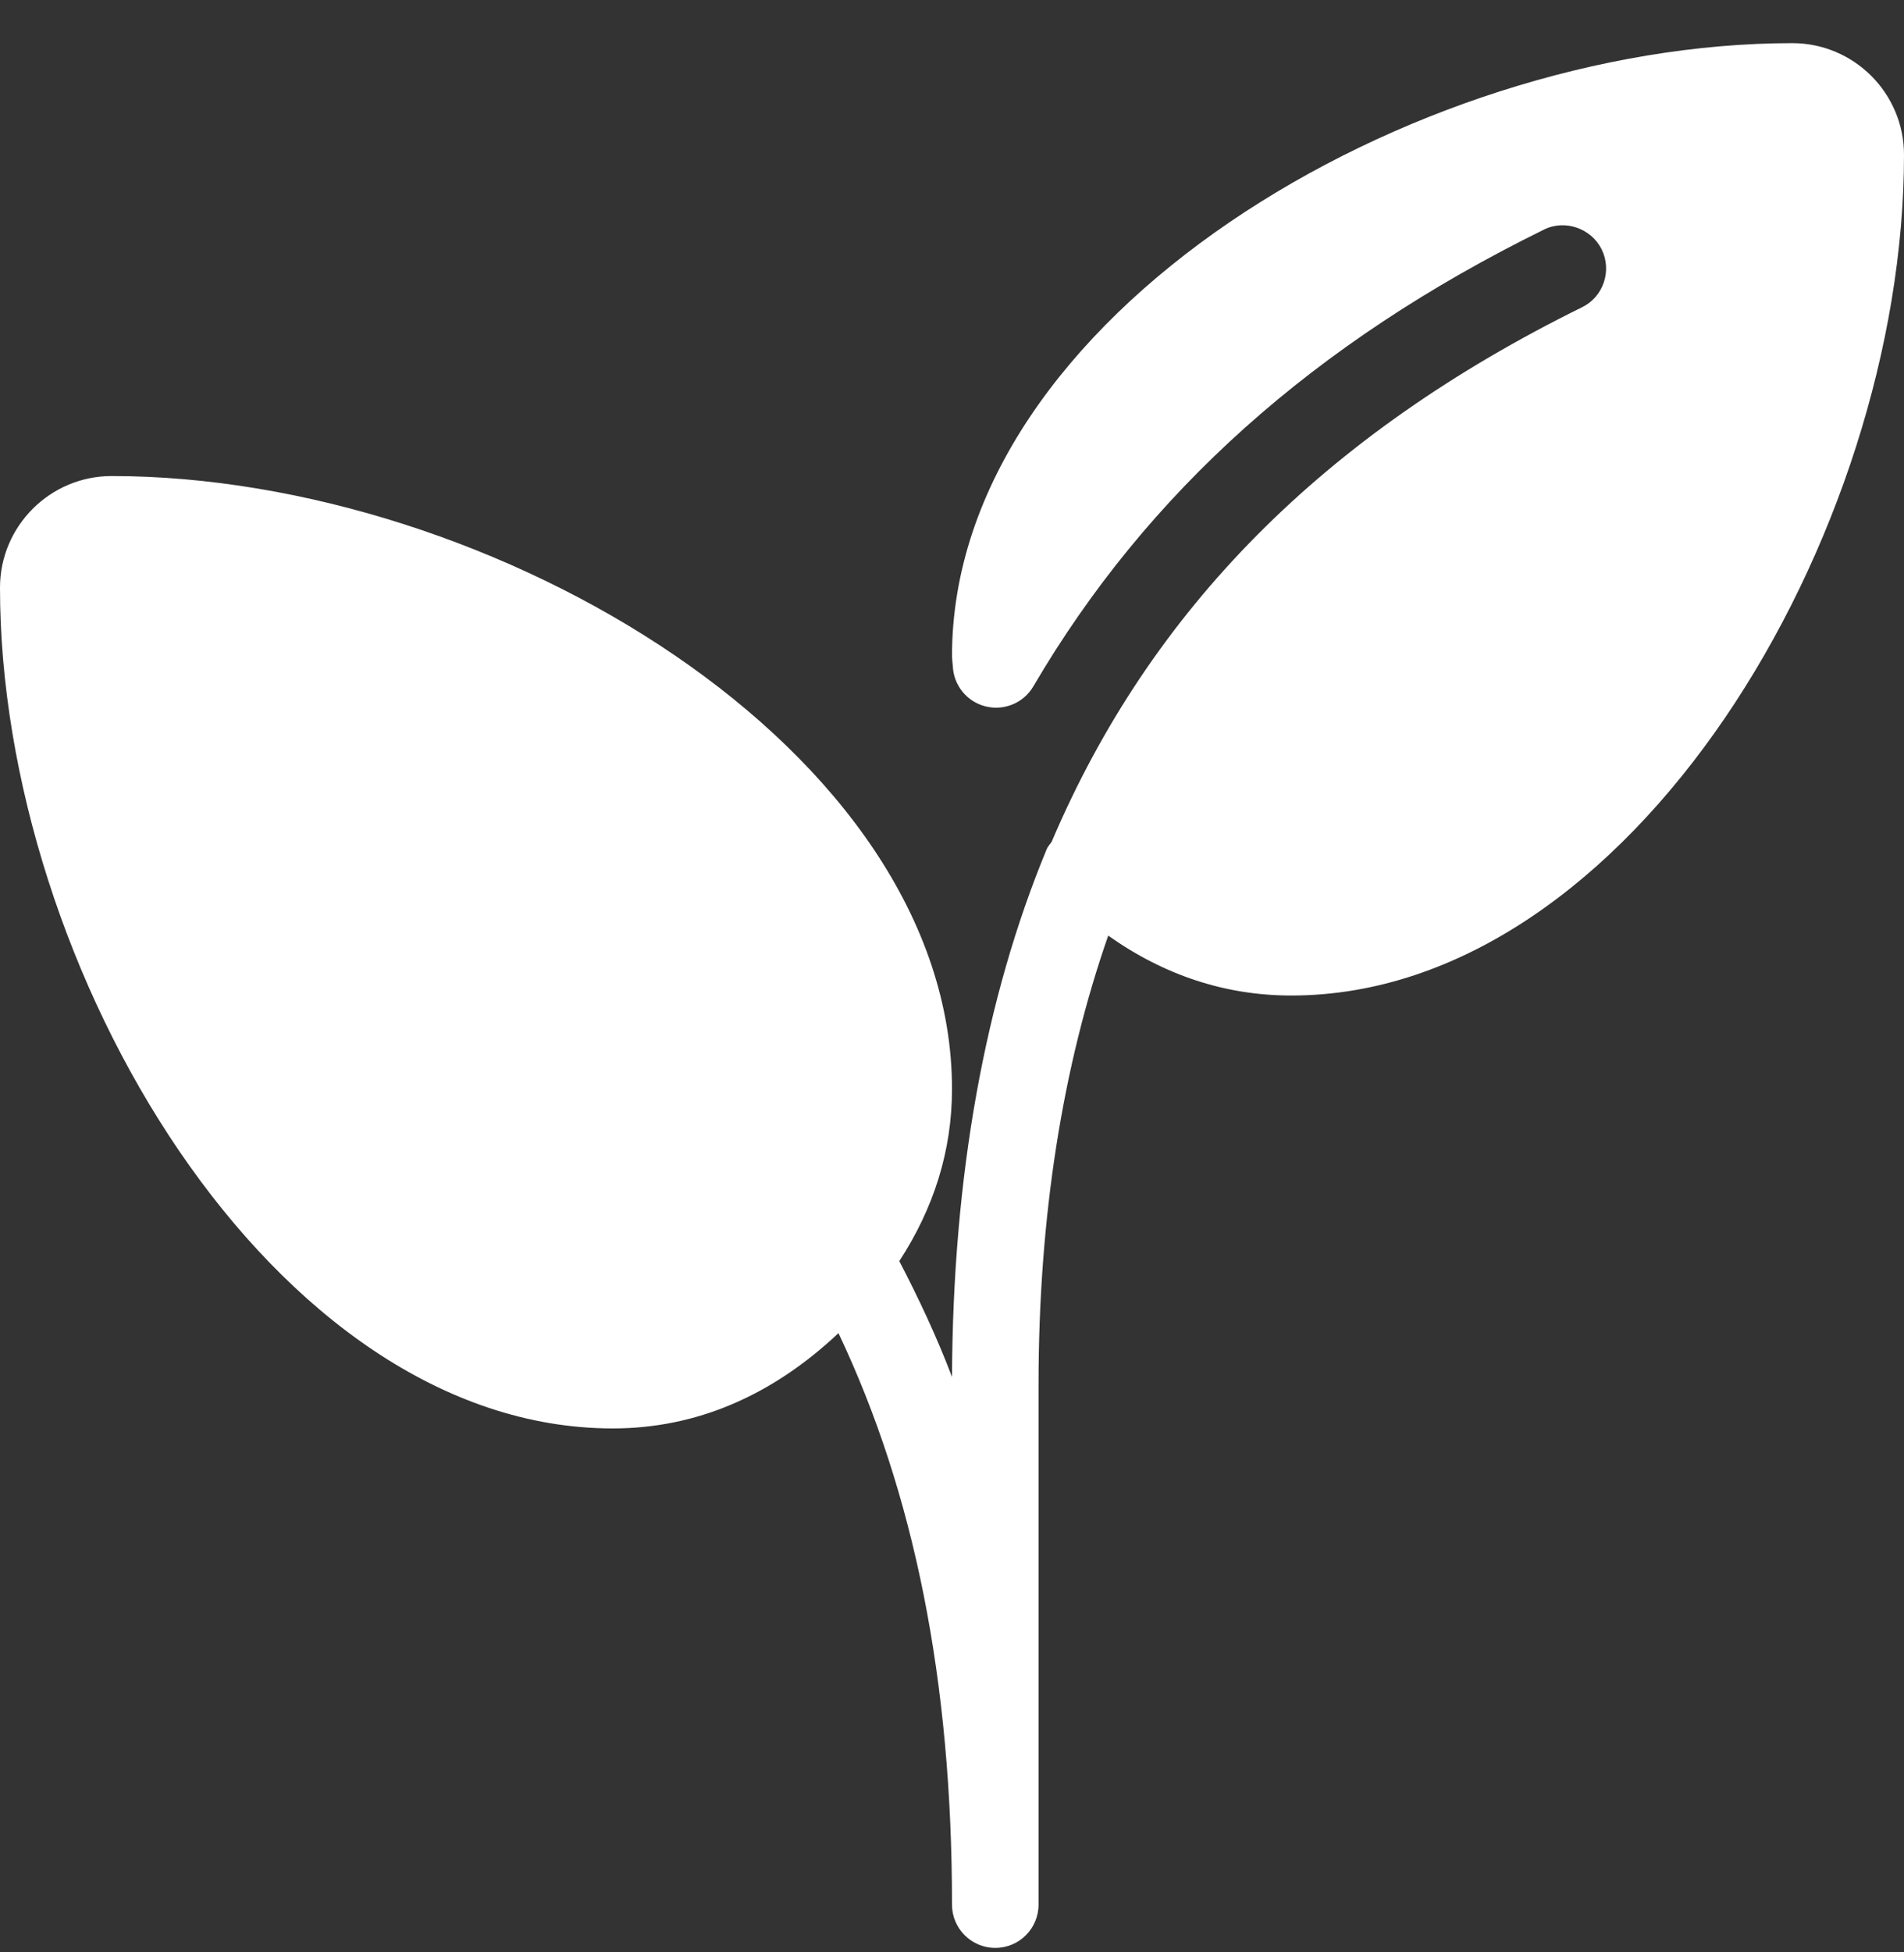 <svg width="40" height="41" viewBox="0 0 40 41" fill="none" xmlns="http://www.w3.org/2000/svg">
<rect x="0" y="0" width="40" height="41" fill="#333333" stroke="none"/>
<g clip-path="url(#clip0_0_104)">
<path d="M37.655 0.906C29.658 0.906 20 6.648 20 13.779C20 13.82 20.012 13.939 20.017 13.981C20.03 14.386 20.309 14.734 20.701 14.833C21.091 14.934 21.506 14.762 21.71 14.412C24.101 10.334 27.607 7.197 32.433 4.823C32.879 4.599 33.431 4.798 33.648 5.236C33.755 5.455 33.771 5.702 33.693 5.931C33.615 6.161 33.453 6.347 33.235 6.453C27.813 9.124 24.169 12.799 22.092 17.681C22.058 17.73 22.015 17.772 21.991 17.829C20.688 20.972 20.018 24.702 20 28.915C19.679 28.07 19.3 27.267 18.893 26.483C19.616 25.374 20 24.168 20 22.869C20 15.739 10.342 9.997 2.345 9.997C1.052 9.997 0 11.049 0 12.341C0 20.338 5.742 29.997 12.874 29.997C14.628 29.997 16.218 29.31 17.615 27.996C19.208 31.355 20 35.299 20 39.997C20 40.499 20.407 40.906 20.909 40.906C21.412 40.906 21.818 40.499 21.818 39.997V29.088C21.818 25.53 22.329 22.379 23.282 19.648C24.454 20.478 25.741 20.906 27.127 20.906C34.258 20.906 40 11.248 40 3.25C40 1.958 38.948 0.906 37.655 0.906Z" fill="white"/>
</g>
<defs>
<clipPath id="clip0_0_104">
<rect width="40" height="40" fill="white" transform="translate(0 0.906)"/>
</clipPath>
</defs>
</svg>

